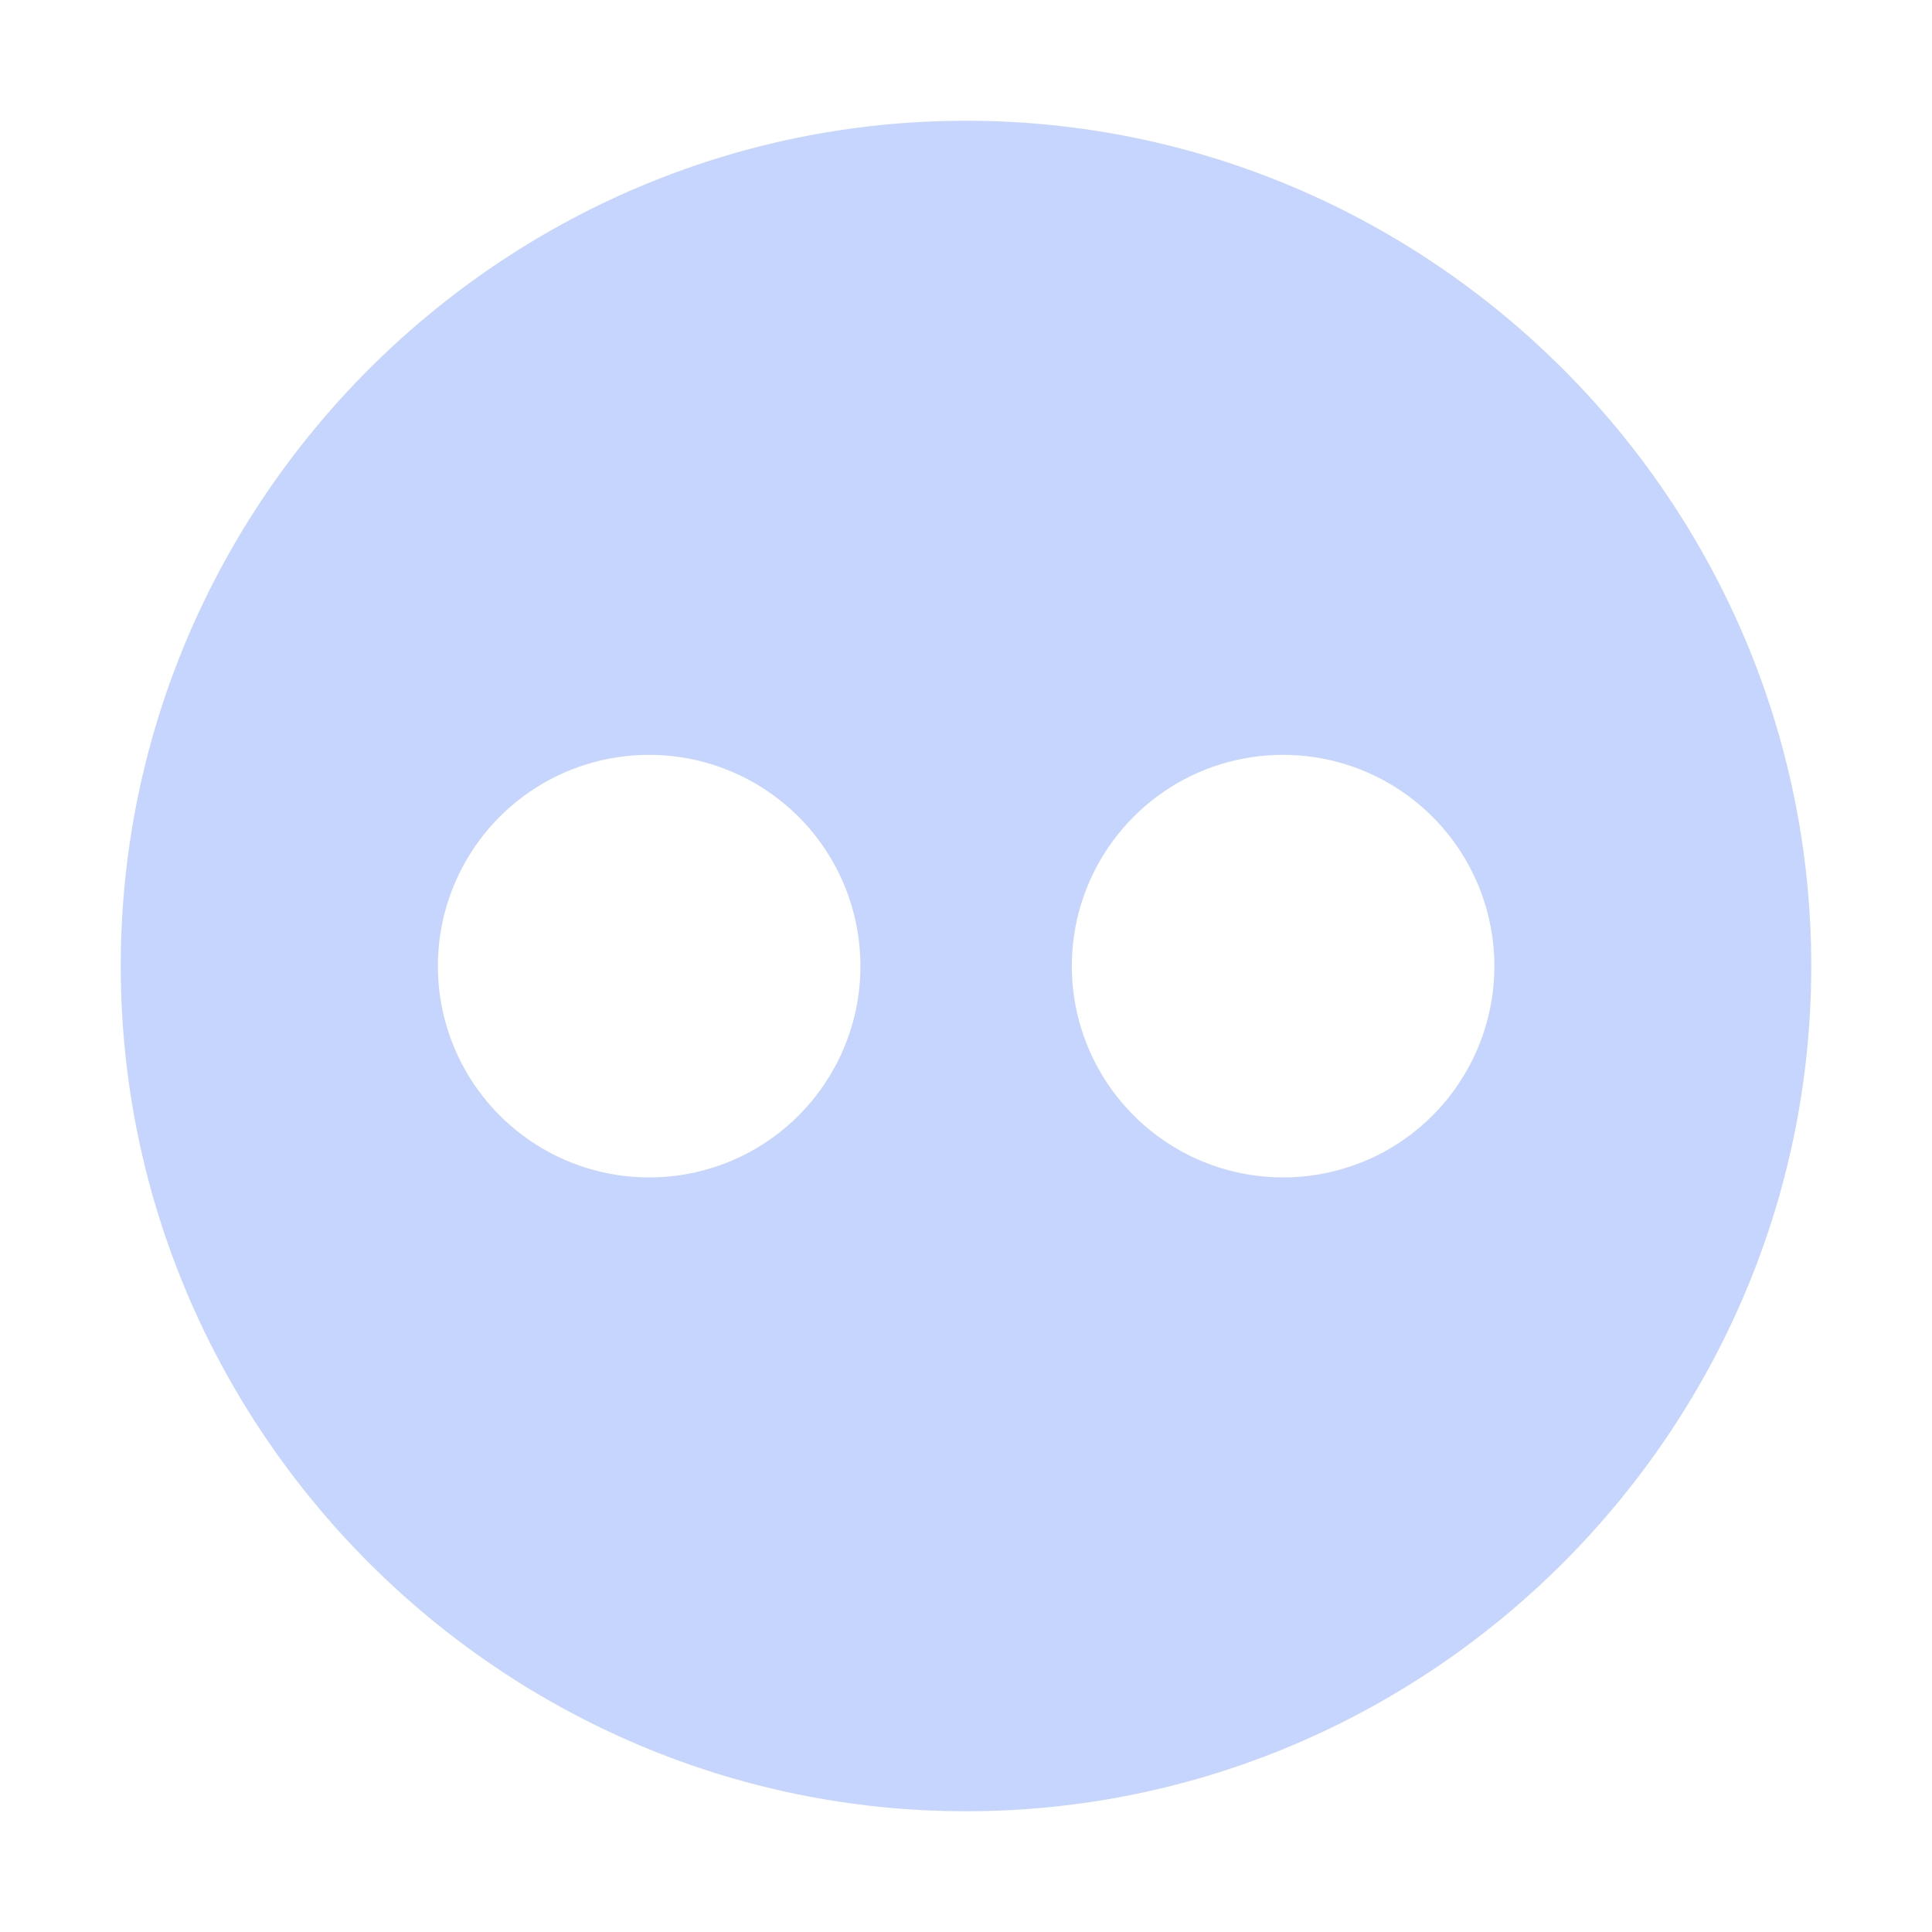 <?xml version="1.0" encoding="UTF-8"?>
<svg fill="none" viewBox="0 0 32 32" xmlns="http://www.w3.org/2000/svg">
<path d="m16 2c-7.7 0-14 6.3-14 14s6.3 14 14 14 14-6.3 14-14-6.3-14-14-14zm-5.135 17.5c-0.702 0.023-1.394-0.166-1.986-0.542-0.593-0.376-1.059-0.921-1.338-1.565-0.279-0.644-0.358-1.357-0.227-2.046s0.467-1.323 0.963-1.82c0.496-0.496 1.13-0.832 1.82-0.963 0.69-0.131 1.403-0.052 2.046 0.227 0.644 0.279 1.189 0.745 1.565 1.338s0.564 1.285 0.542 1.986c-0.029 0.889-0.395 1.733-1.023 2.362s-1.473 0.995-2.362 1.023zm10.5 0c-0.702 0.023-1.394-0.166-1.986-0.542s-1.059-0.921-1.338-1.565c-0.279-0.644-0.358-1.357-0.227-2.046 0.131-0.69 0.467-1.323 0.963-1.82s1.13-0.832 1.82-0.963c0.69-0.131 1.403-0.052 2.046 0.227 0.644 0.279 1.189 0.745 1.565 1.338s0.564 1.285 0.542 1.986c-0.029 0.889-0.395 1.733-1.023 2.362s-1.473 0.995-2.362 1.023z" fill="#C5D5FE"/>
</svg>
